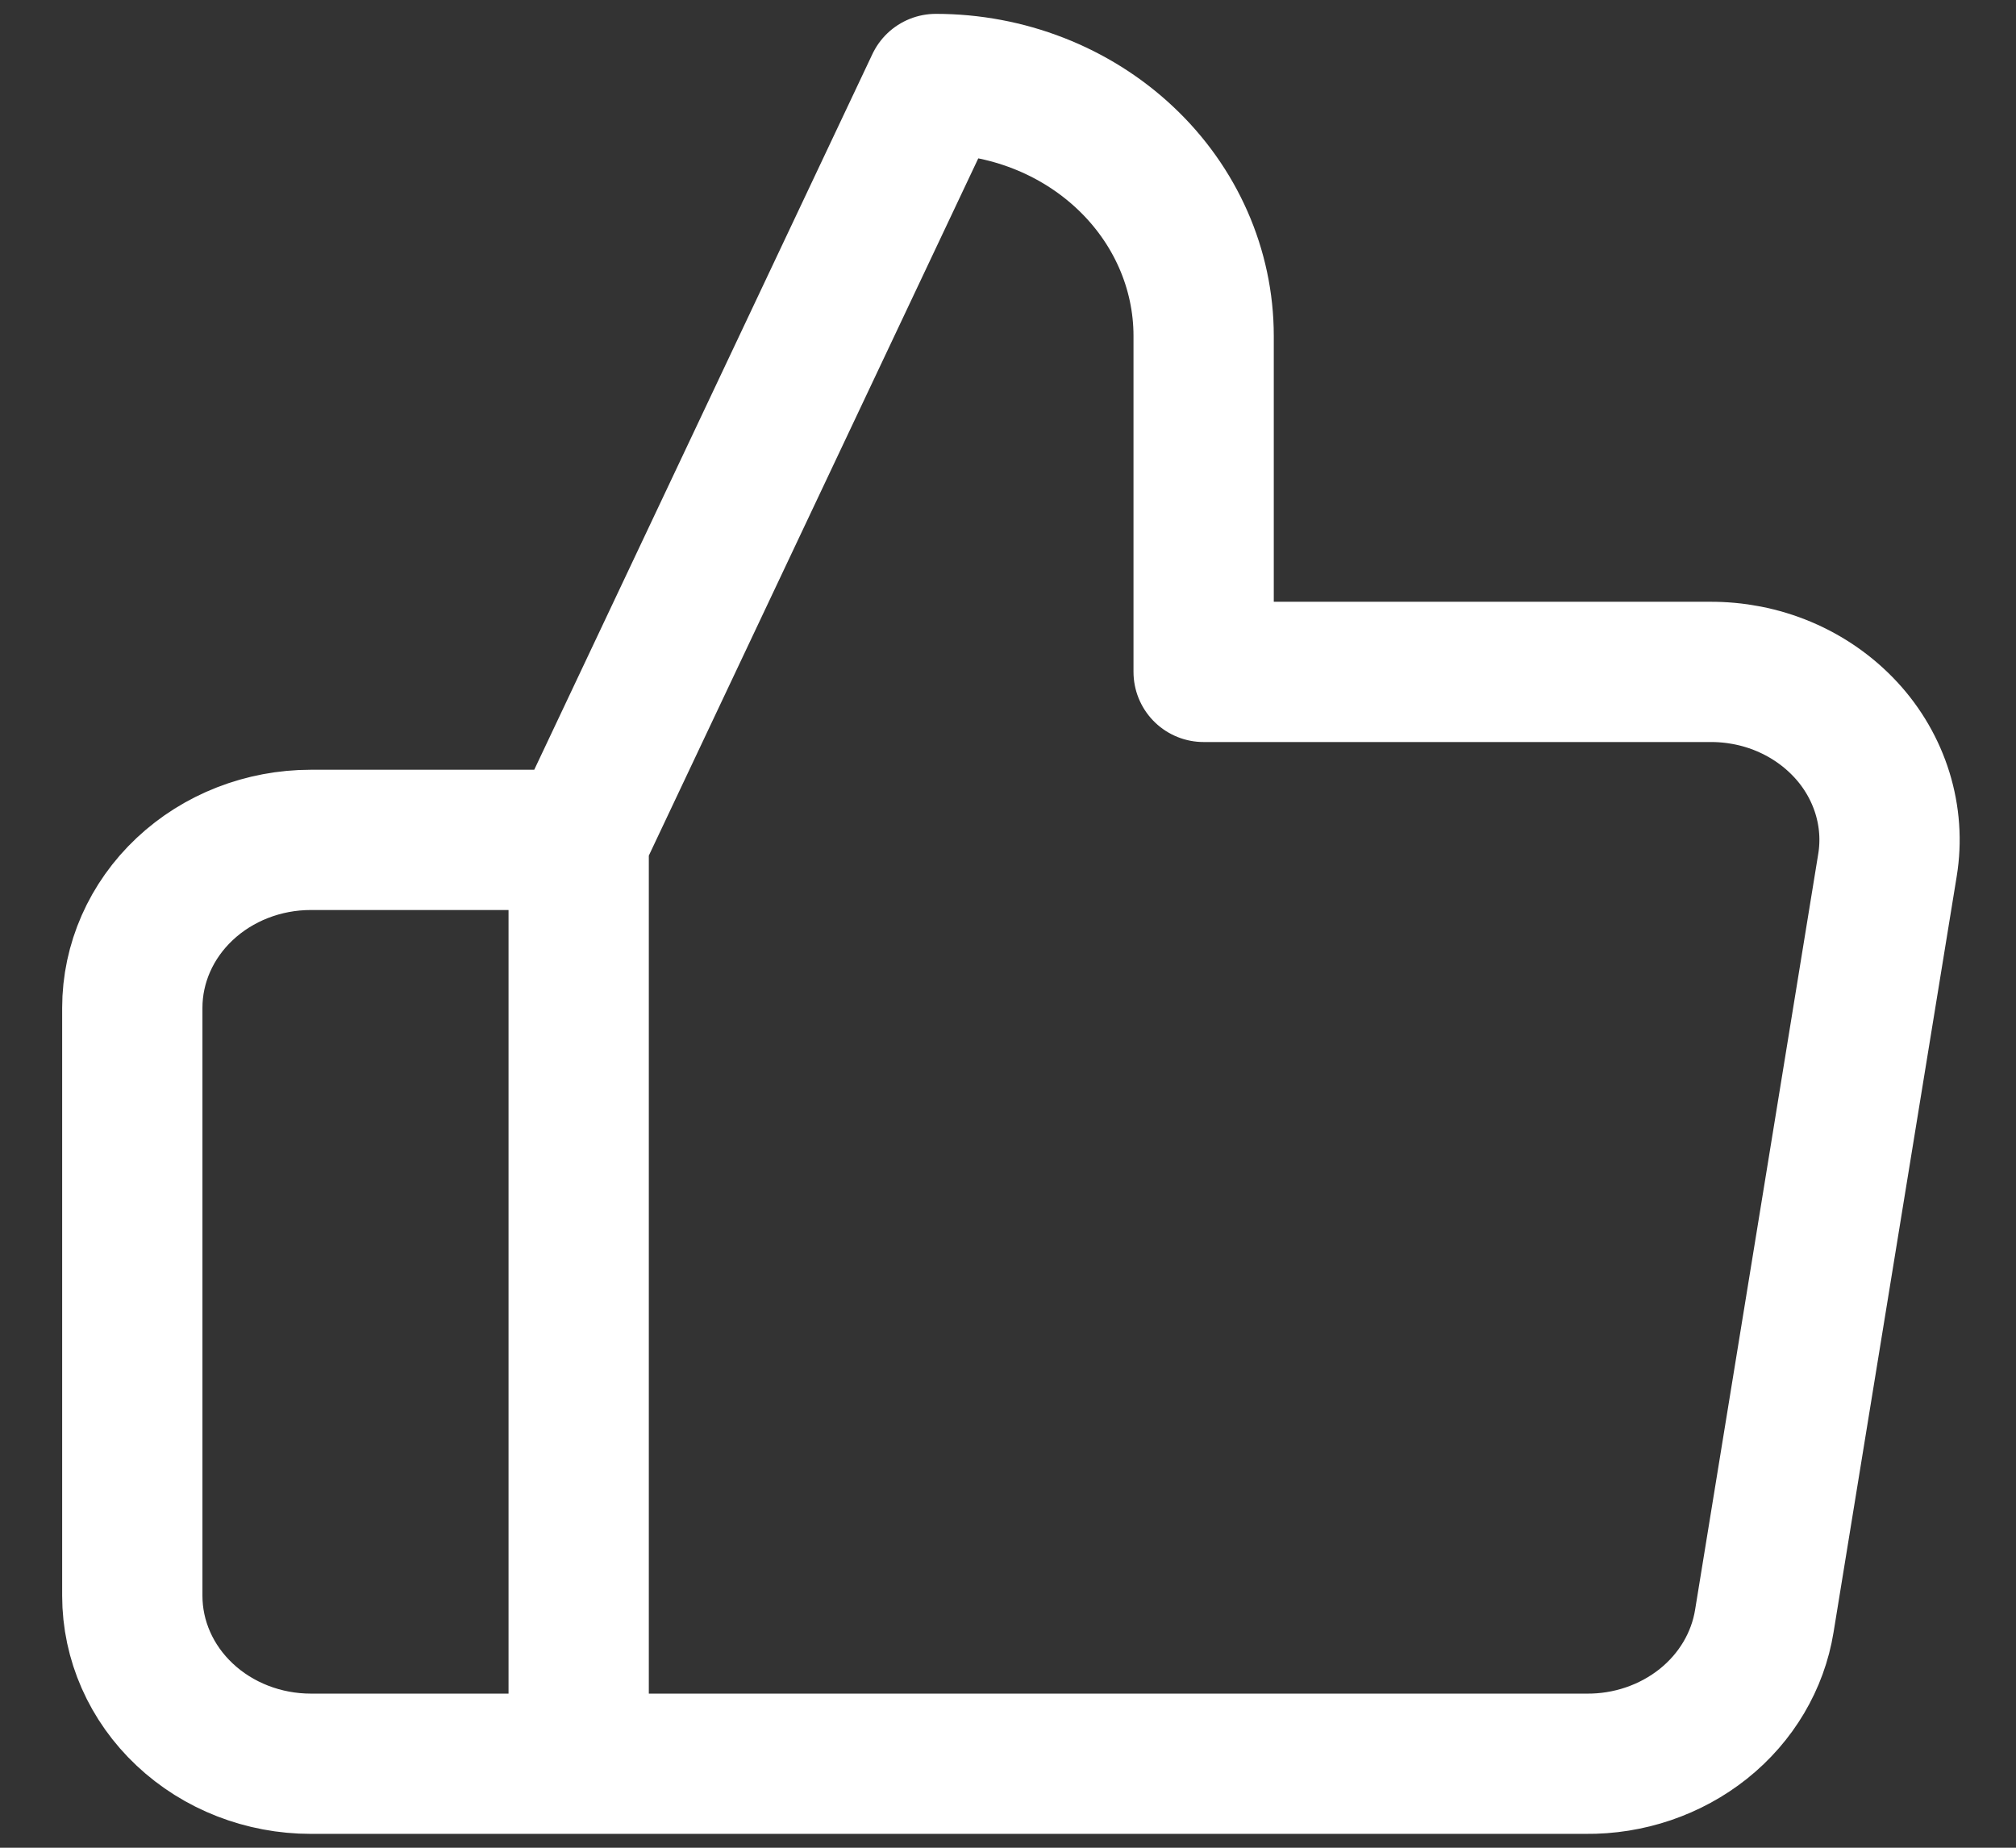 <svg width="24" height="22" viewBox="0 0 24 22" fill="none" xmlns="http://www.w3.org/2000/svg">
<rect x="0" y="0" width="24" height="22" fill="#333333" stroke="none"/>
<path d="M6.889 10L11.141 1C11.986 1 12.797 1.316 13.395 1.879C13.993 2.441 14.329 3.204 14.329 4V8H20.345C20.653 7.997 20.958 8.056 21.239 8.175C21.52 8.294 21.77 8.469 21.973 8.688C22.175 8.906 22.324 9.164 22.41 9.442C22.496 9.721 22.517 10.013 22.47 10.3L21.004 19.3C20.927 19.777 20.669 20.212 20.279 20.524C19.888 20.836 19.39 21.006 18.878 21H6.889M6.889 10V21M6.889 10H3.701C3.137 10 2.596 10.211 2.198 10.586C1.799 10.961 1.575 11.47 1.575 12V19C1.575 19.53 1.799 20.039 2.198 20.414C2.596 20.789 3.137 21 3.701 21H6.889" stroke="white" stroke-width="1.67" stroke-linecap="round" stroke-linejoin="round"/>
</svg>
